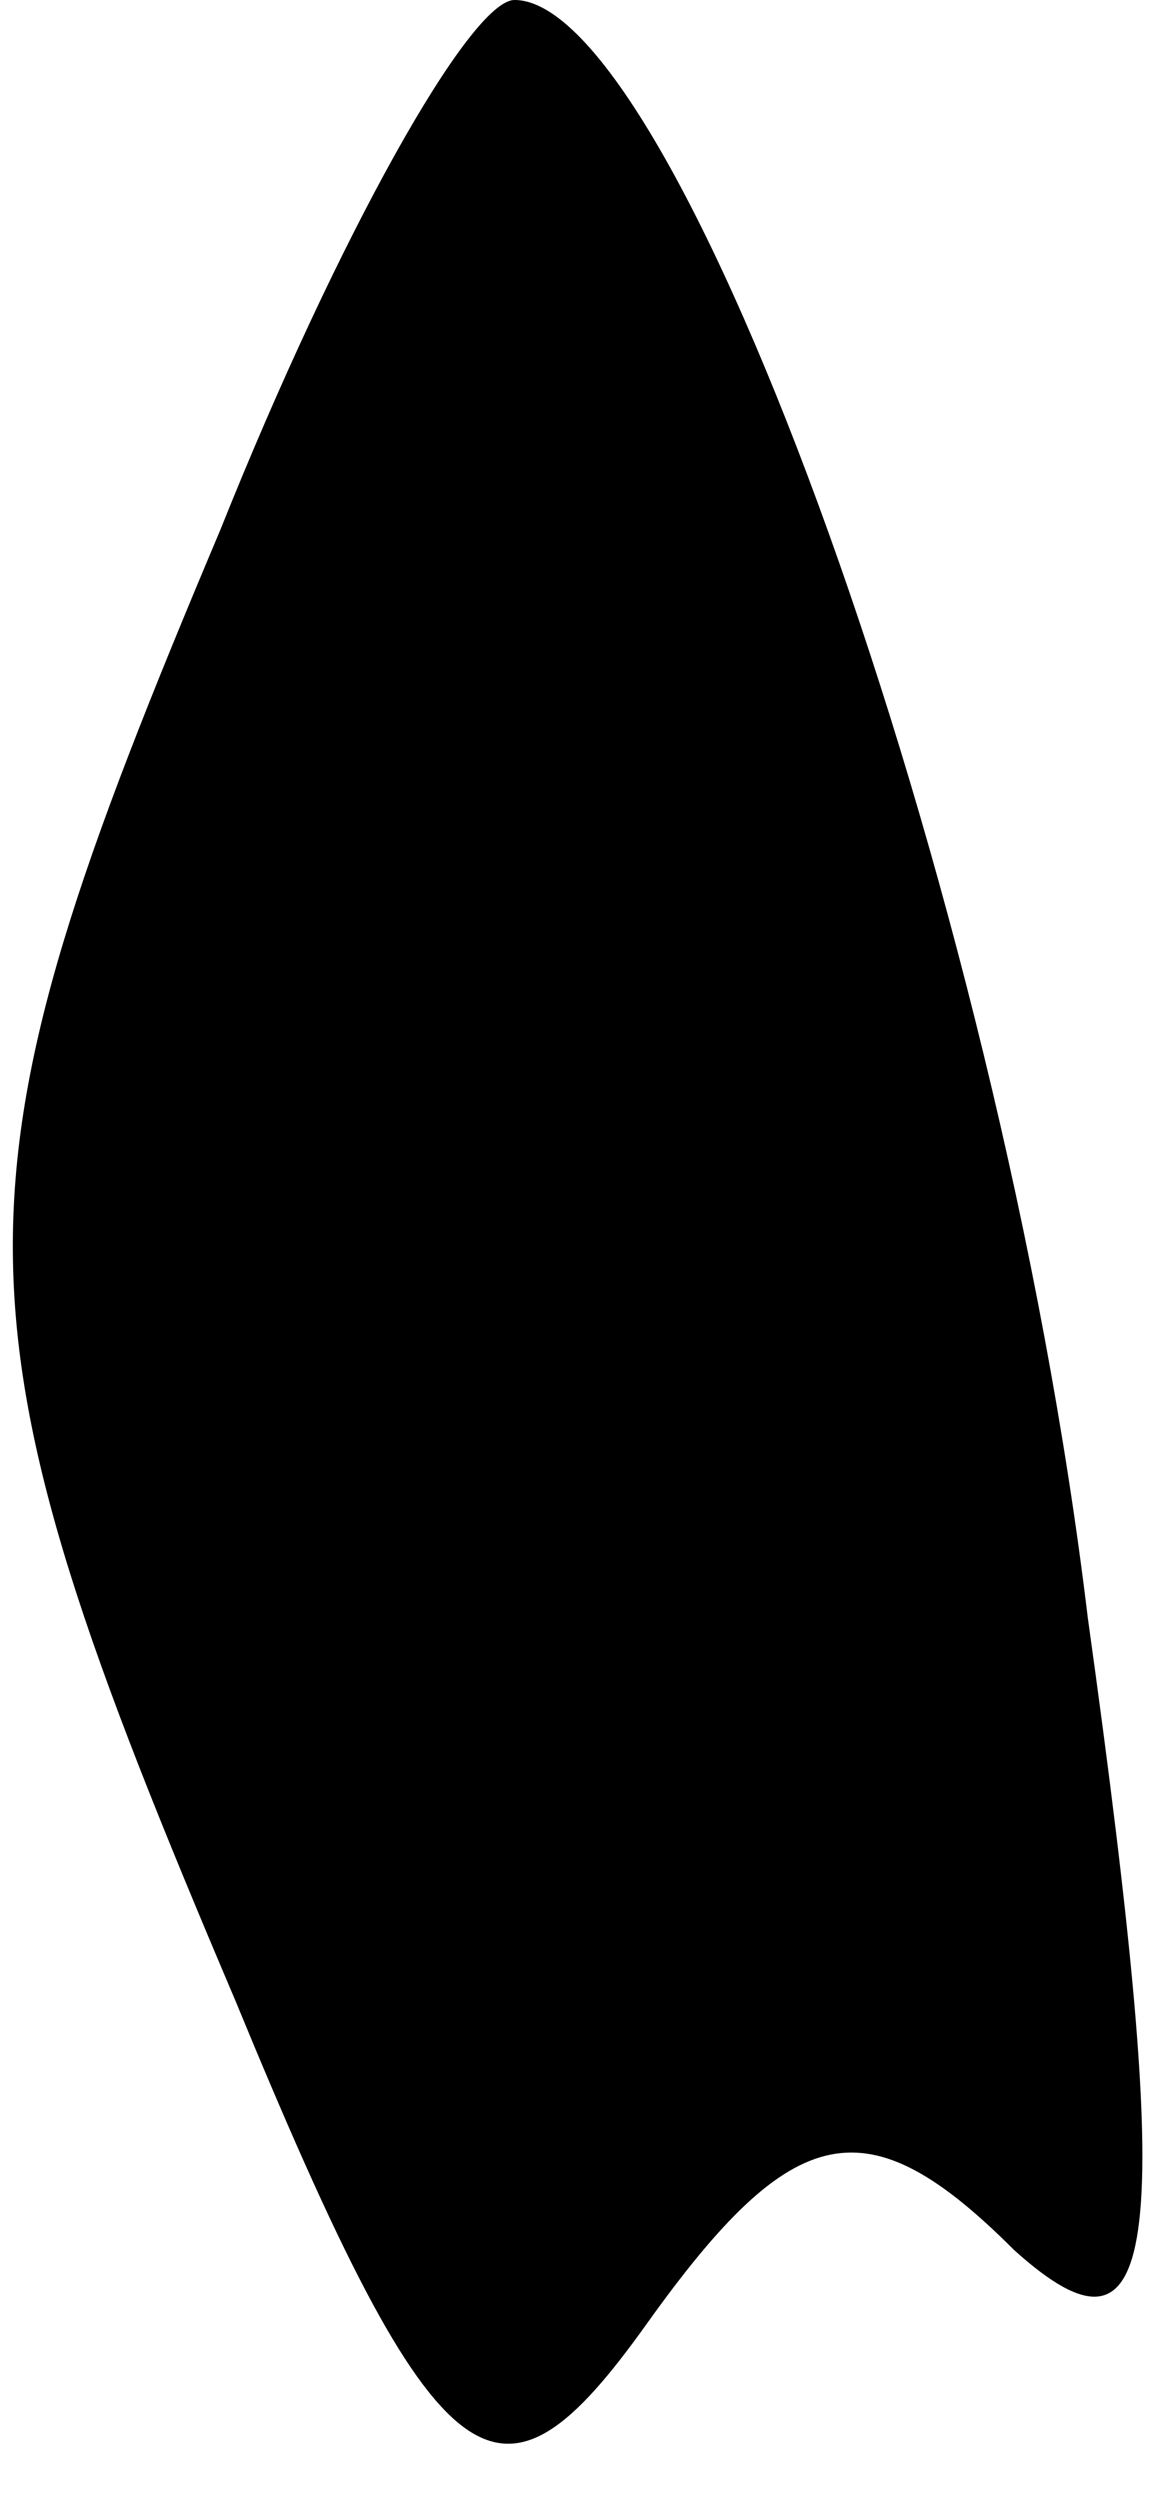 <?xml version="1.0" standalone="no"?>
<!DOCTYPE svg PUBLIC "-//W3C//DTD SVG 20010904//EN"
 "http://www.w3.org/TR/2001/REC-SVG-20010904/DTD/svg10.dtd">
<svg version="1.0" xmlns="http://www.w3.org/2000/svg"
 width="8pt" height="17pt" viewBox="0 0 8 17"
 preserveAspectRatio="xMidYMid meet">
<g transform="translate(0,17) scale(0.1,-0.1)"
fill="#000000" stroke="none">
<path fill="#000000" stroke="none" d="M15 134 c-19 -45 -19 -53 1 -100 14
-34 18 -36 28 -22 10 14 15 15 25 5 10 -9 11 0 5 43 -6 50 -28 110 -39 110 -3
0 -12 -16 -20 -36z"/>
</g>
</svg>
